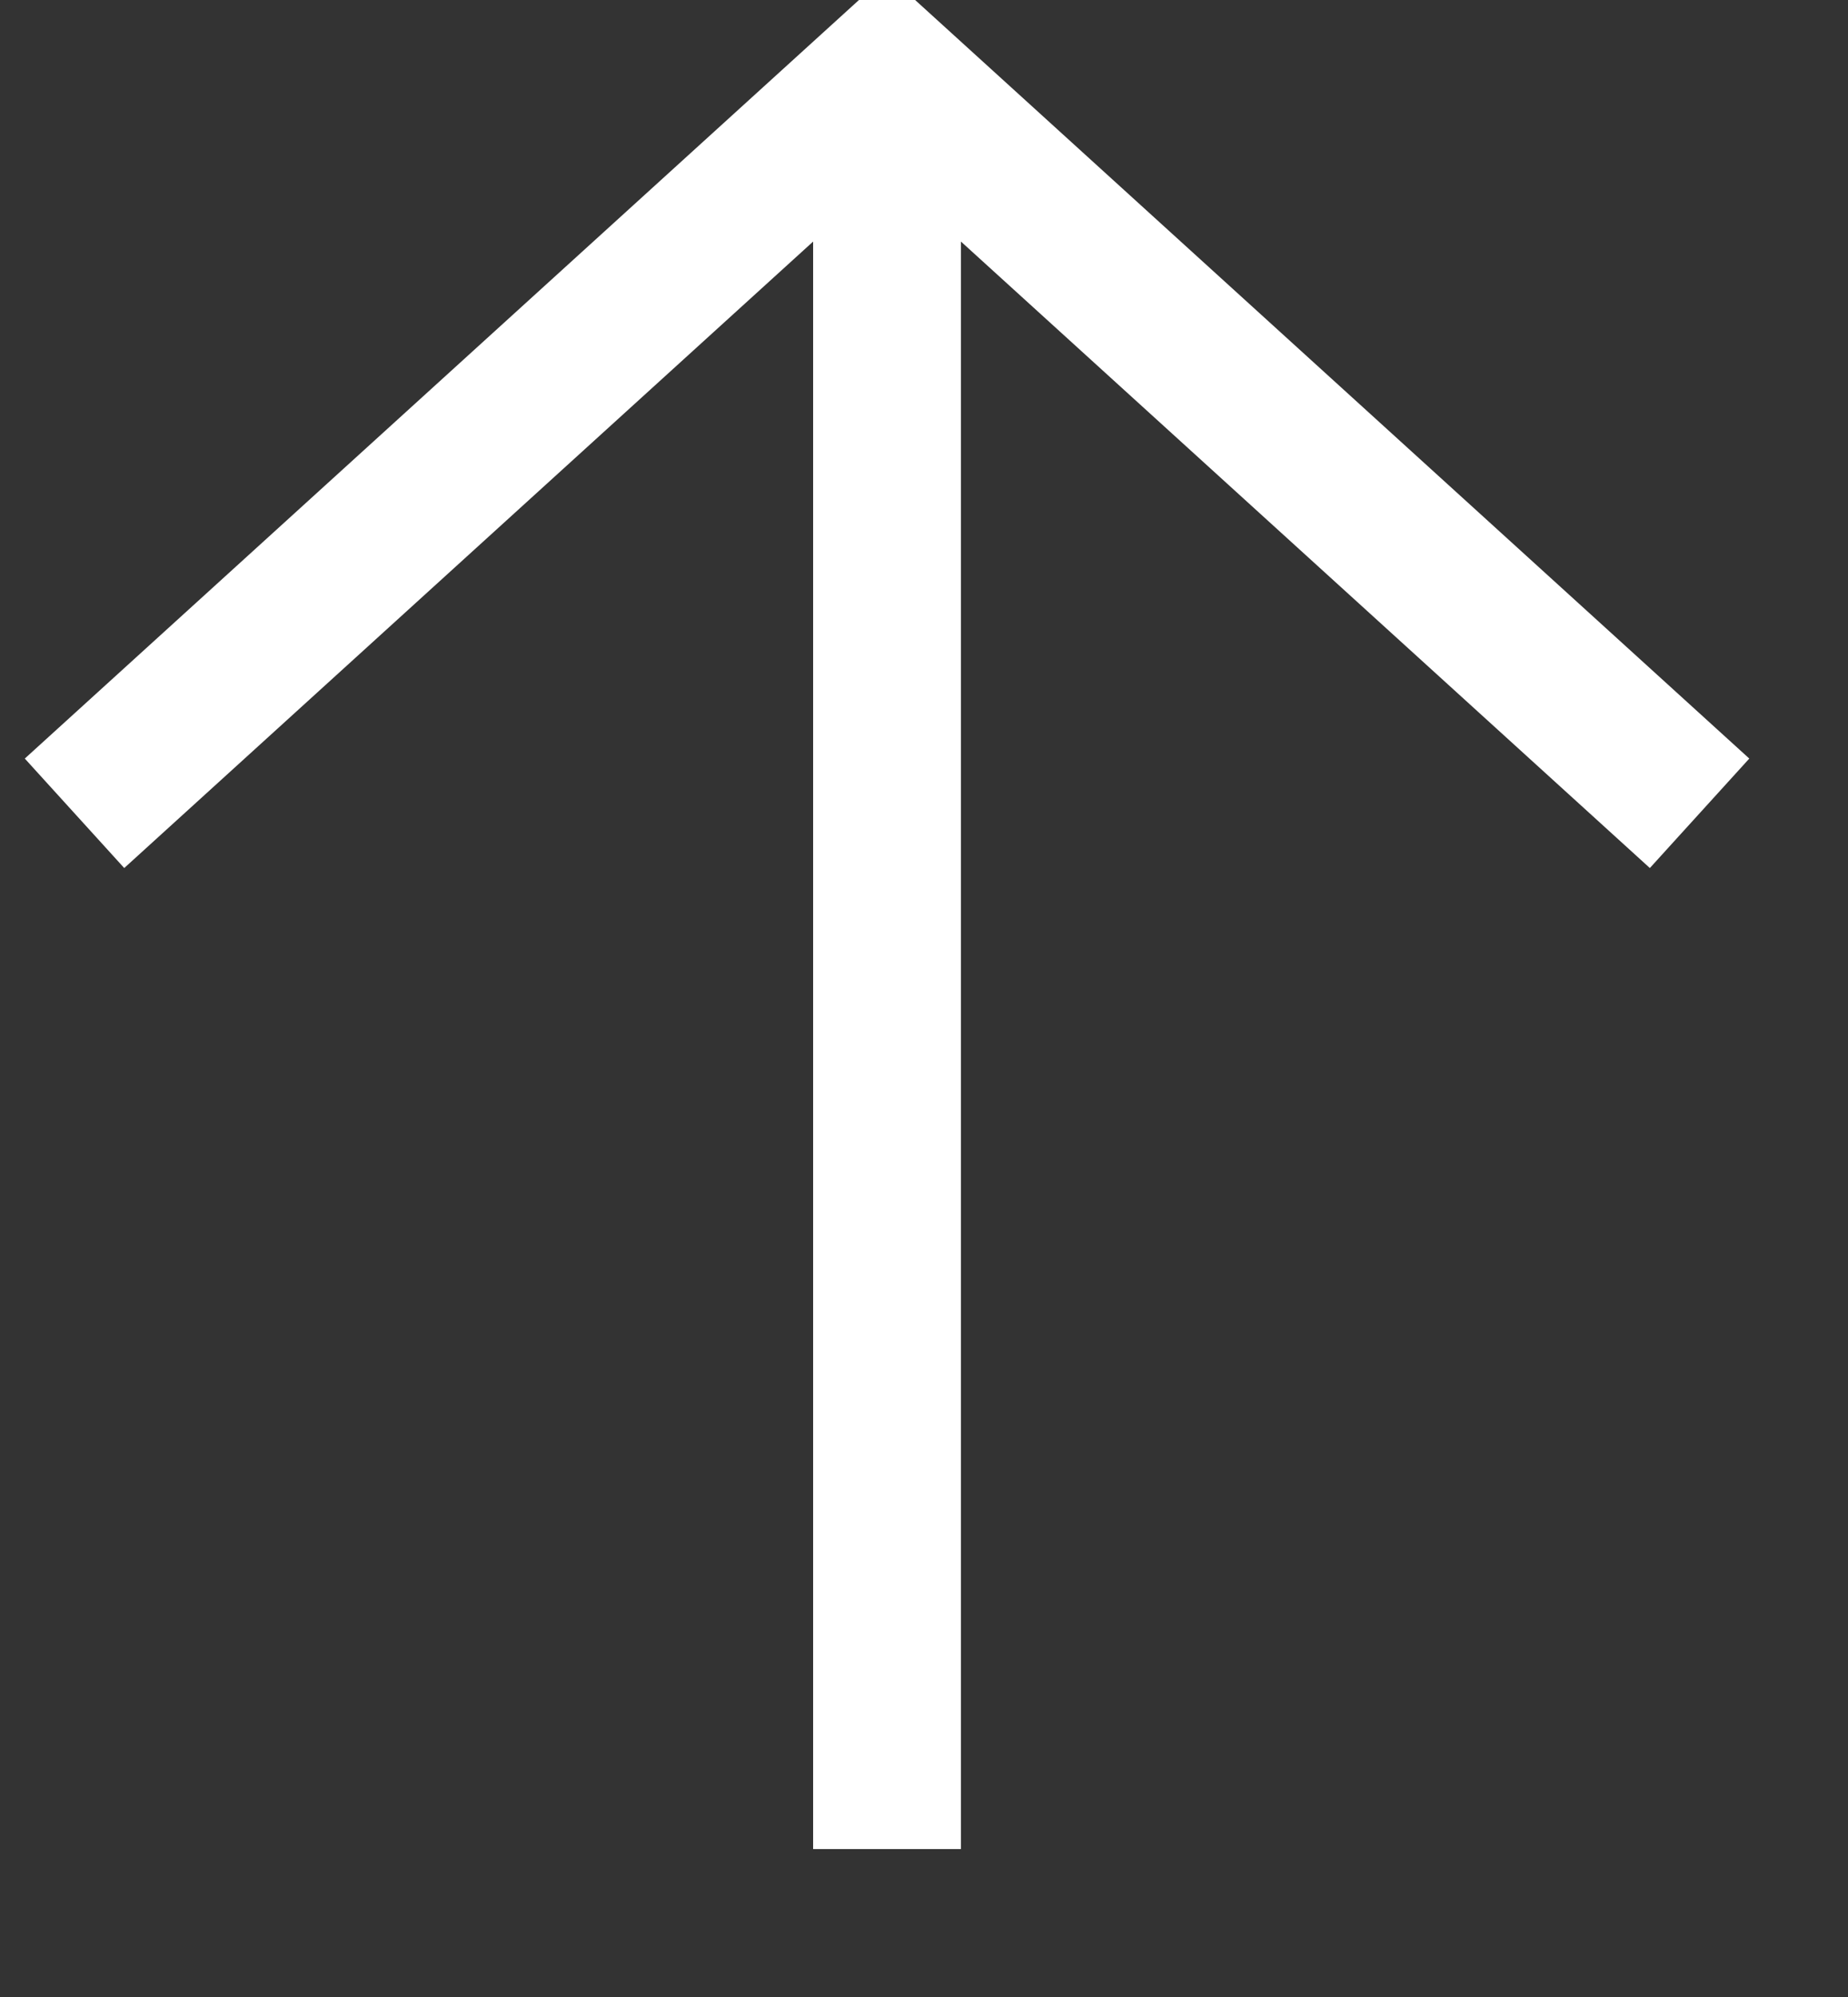<svg xmlns="http://www.w3.org/2000/svg" xmlns:xlink="http://www.w3.org/1999/xlink" width="12.5px" height="13.5px">
	<rect width="100%" height="100%" fill="#333333" stroke="none"/>
	<path fill-rule="evenodd"  stroke="rgb(255, 255, 255)" stroke-width="1px" stroke-linecap="butt" stroke-linejoin="miter" fill="none" d="M0.504,5.498 L6.000,0.503 L11.496,5.498 "/>
	<path fill-rule="evenodd"  stroke="rgb(255, 255, 255)" stroke-width="1px" stroke-linecap="butt" stroke-linejoin="miter" fill="none" d="M6.000,12.500 L6.000,1.045 "/>
</svg>